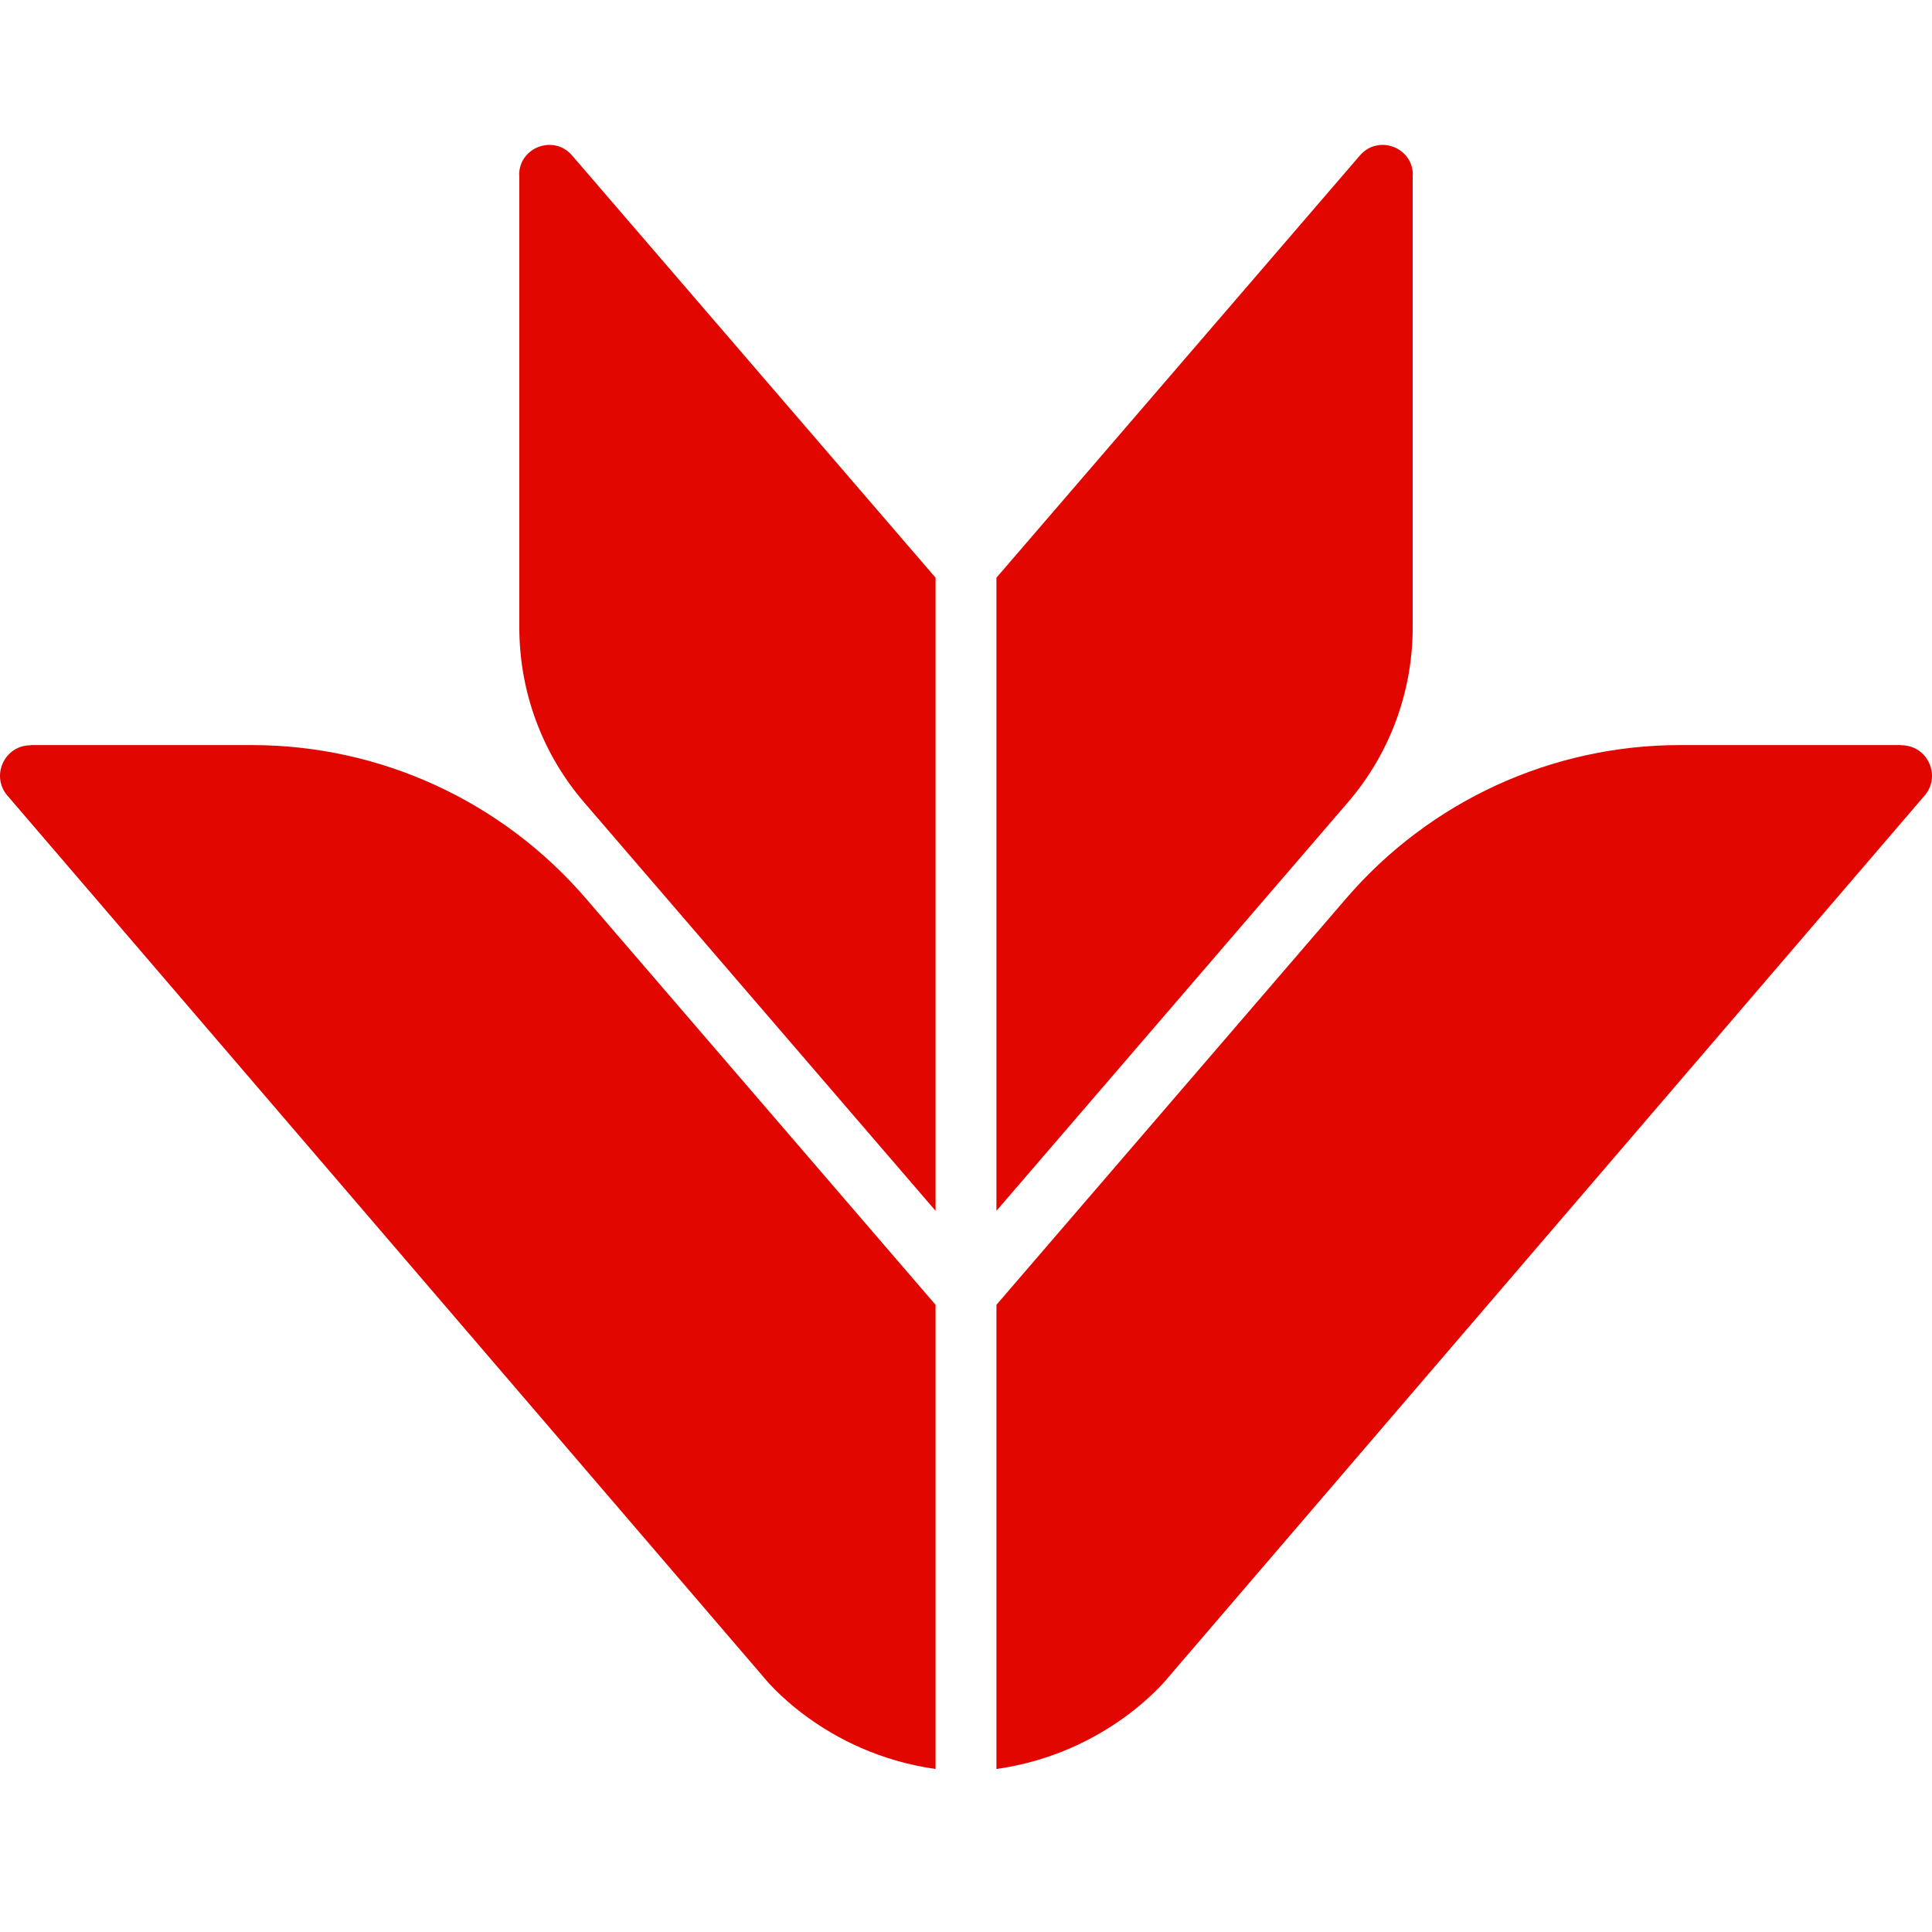 <svg viewBox="0 0 40 40" xmlns="http://www.w3.org/2000/svg">
    <path
        d="M39.365 15.426H34.784C32.126 15.426 29.605 16.585 27.869 18.603L20.63 27.015V36.625C22.964 36.296 24.189 34.726 24.189 34.726L39.833 16.488C40.204 16.08 39.916 15.43 39.365 15.43"
        fill="#E10600" />
    <path
        d="M0.635 15.426H5.216C7.874 15.426 10.395 16.585 12.131 18.603L19.37 27.015V36.625C17.036 36.296 15.812 34.726 15.812 34.726L0.167 16.488C-0.204 16.08 0.084 15.43 0.635 15.43"
        fill="#E10600" />
    <path
        d="M29.248 3.625V12.993C29.248 14.322 28.773 15.607 27.905 16.614L20.63 25.069V11.961L28.157 3.217C28.535 2.78 29.252 3.047 29.252 3.625"
        fill="#E10600" />
    <path
        d="M10.752 3.625V12.993C10.752 14.322 11.227 15.607 12.095 16.614L19.37 25.069V11.961L11.843 3.217C11.465 2.78 10.748 3.047 10.748 3.625"
        fill="#E10600" />
</svg>
